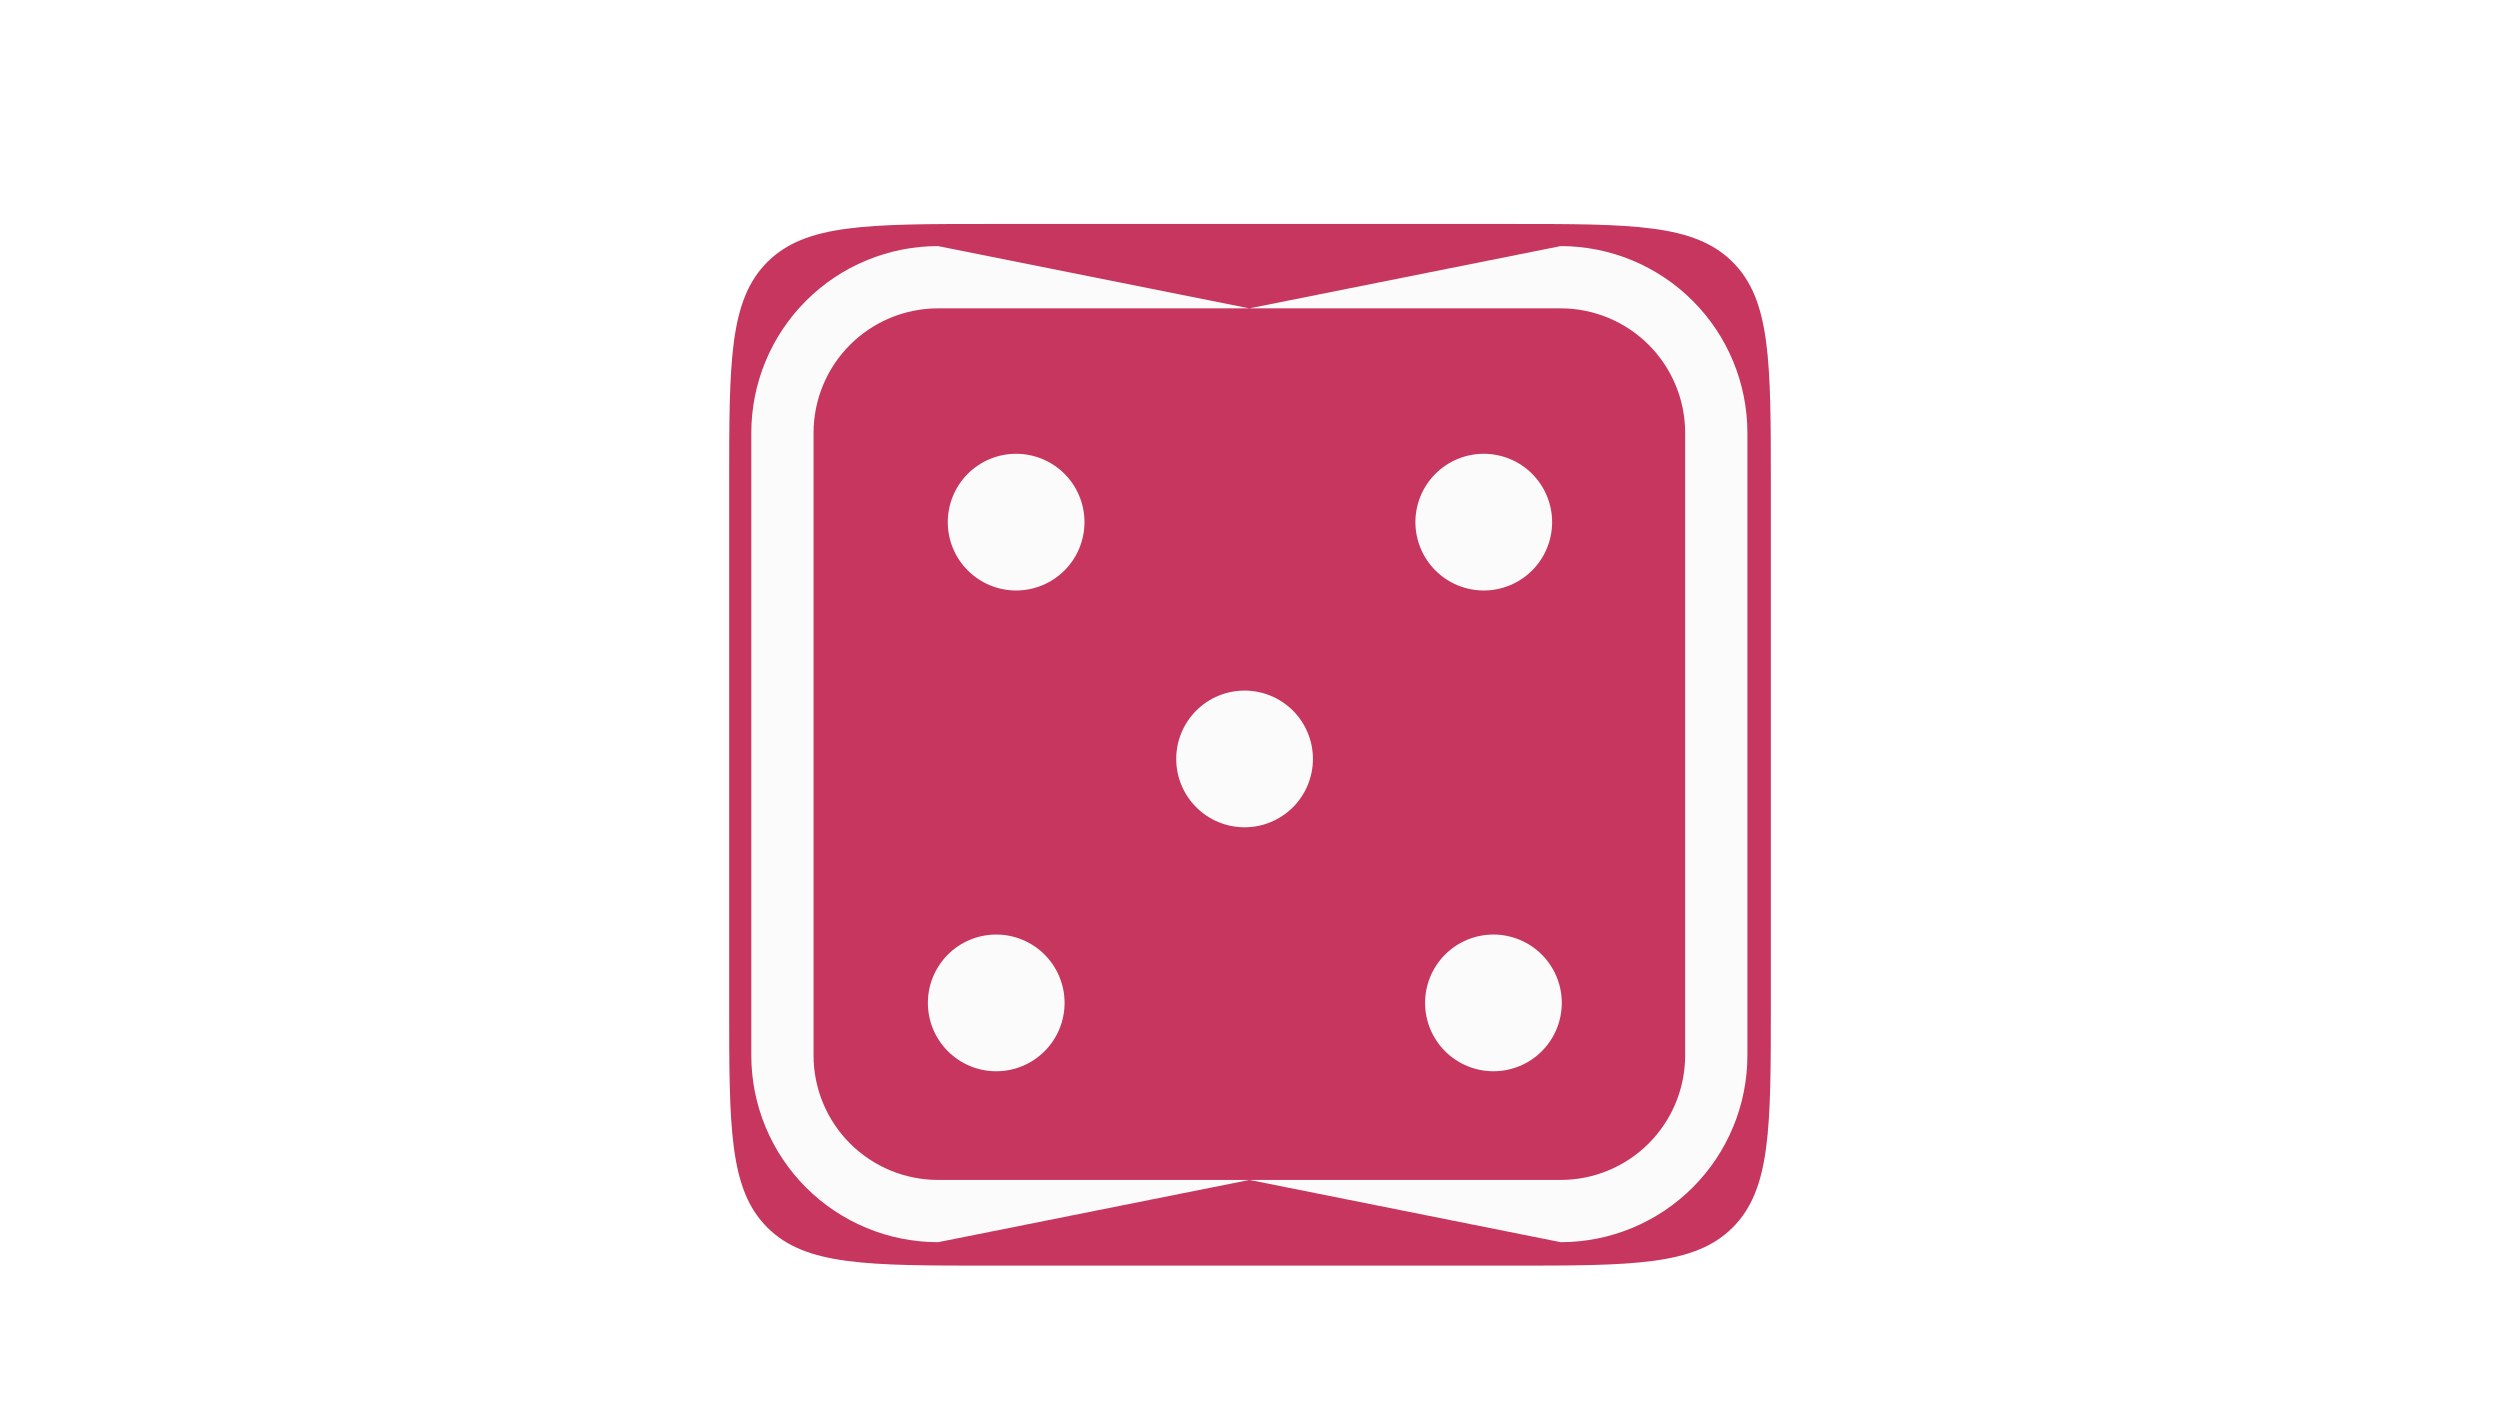 <svg width="1920" height="1080" viewBox="0 0 1920 1080" fill="none" xmlns="http://www.w3.org/2000/svg">
<g id="Desktop - 1">
<g id="dice-3-svgrepo-com 1" filter="url(#filter0_dddddddd_602_10)">
<g clip-path="url(#clip0_602_10)">
<path d="M560 340C560 245.719 560 198.579 589.289 169.289C618.579 140 665.719 140 760 140H1160C1254.28 140 1301.42 140 1330.71 169.289C1360 198.579 1360 245.719 1360 340V740C1360 834.281 1360 881.421 1330.71 910.711C1301.42 940 1254.28 940 1160 940H760C665.719 940 618.579 940 589.289 910.711C560 881.421 560 834.281 560 740V340Z" fill="#C7365F"/>
<path id="corner" d="M1198.56 204.813C1223.92 204.813 1248.25 214.887 1266.18 232.82C1284.11 250.754 1294.19 275.076 1294.19 300.438V778.563C1294.19 803.924 1284.11 828.246 1266.18 846.18C1248.25 864.113 1223.92 874.188 1198.56 874.188H720.438C695.076 874.188 670.754 864.113 652.82 846.18C634.887 828.246 624.813 803.924 624.813 778.563V300.438C624.813 275.076 634.887 250.754 652.82 232.82C670.754 214.887 695.076 204.813 720.438 204.813H1198.56ZM720.438 157C682.396 157 645.912 172.112 619.012 199.012C592.112 225.912 577 262.396 577 300.438V778.563C577 816.604 592.112 853.088 619.012 879.988C645.912 906.888 682.396 922 720.438 922L959.5 874.188L1198.56 922C1236.6 922 1273.09 906.888 1299.99 879.988C1326.89 853.088 1342 816.604 1342 778.563V300.438C1342 262.396 1326.89 225.912 1299.99 199.012C1273.09 172.112 1236.6 157 1198.56 157L959.5 204.813L720.438 157Z" fill="#FBFBFB"/>
<g id="dots" filter="url(#filter1_dddddddd_602_10)">
<path fill-rule="evenodd" clip-rule="evenodd" d="M802.326 743.256C792.506 753.127 779.167 758.693 765.243 758.73C751.319 758.766 737.951 753.269 728.08 743.449C718.209 733.629 712.643 720.29 712.607 706.366C712.57 692.442 718.067 679.075 727.887 669.203C737.707 659.332 751.046 653.766 764.97 653.73C778.894 653.694 792.262 659.19 802.133 669.01C812.004 678.83 817.57 692.169 817.606 706.093C817.643 720.017 812.146 733.385 802.326 743.256Z" fill="#FBFBFB"/>
<path d="M817.606 374.026C807.786 383.898 794.447 389.463 780.523 389.5C766.6 389.536 753.232 384.039 743.36 374.219C733.489 364.399 727.923 351.06 727.887 337.136C727.851 323.213 733.347 309.845 743.167 299.973C752.987 290.102 766.326 284.536 780.25 284.5C794.174 284.464 807.542 289.96 817.413 299.78C827.285 309.6 832.85 322.939 832.887 336.863C832.923 350.787 827.426 364.155 817.606 374.026Z" fill="#FBFBFB"/>
<path d="M993.056 555.889C983.236 565.76 969.897 571.326 955.973 571.362C942.05 571.399 928.682 565.902 918.81 556.082C908.939 546.262 903.373 532.923 903.337 518.999C903.301 505.075 908.797 491.707 918.617 481.836C928.437 471.965 941.776 466.399 955.7 466.363C969.624 466.327 982.992 471.823 992.863 481.643C1002.73 491.463 1008.3 504.802 1008.34 518.726C1008.37 532.65 1002.88 546.018 993.056 555.889Z" fill="#FBFBFB"/>
<path d="M1176.75 374.026C1166.93 383.897 1153.59 389.463 1139.67 389.5C1125.75 389.536 1112.38 384.039 1102.51 374.219C1092.64 364.399 1087.07 351.06 1087.03 337.136C1087 323.213 1092.49 309.845 1102.31 299.973C1112.13 290.102 1125.47 284.536 1139.4 284.5C1153.32 284.464 1166.69 289.96 1176.56 299.78C1186.43 309.6 1192 322.939 1192.03 336.863C1192.07 350.787 1186.57 364.155 1176.75 374.026Z" fill="#FBFBFB"/>
<path d="M1184.18 743.256C1174.36 753.127 1161.02 758.693 1147.09 758.73C1133.17 758.766 1119.8 753.269 1109.93 743.449C1100.06 733.629 1094.49 720.29 1094.46 706.366C1094.42 692.443 1099.92 679.075 1109.74 669.203C1119.56 659.332 1132.9 653.766 1146.82 653.73C1160.74 653.694 1174.11 659.19 1183.98 669.01C1193.86 678.83 1199.42 692.169 1199.46 706.093C1199.49 720.017 1194 733.385 1184.18 743.256Z" fill="#FBFBFB"/>
</g>
</g>
</g>
</g>
<defs>
<filter id="filter0_dddddddd_602_10" x="556" y="140" width="808" height="808" filterUnits="userSpaceOnUse" color-interpolation-filters="sRGB">
<feFlood flood-opacity="0" result="BackgroundImageFix"/>
<feColorMatrix in="SourceAlpha" type="matrix" values="0 0 0 0 0 0 0 0 0 0 0 0 0 0 0 0 0 0 127 0" result="hardAlpha"/>
<feOffset dy="4"/>
<feGaussianBlur stdDeviation="2"/>
<feComposite in2="hardAlpha" operator="out"/>
<feColorMatrix type="matrix" values="0 0 0 0 0 0 0 0 0 0 0 0 0 0 0 0 0 0 0.25 0"/>
<feBlend mode="normal" in2="BackgroundImageFix" result="effect1_dropShadow_602_10"/>
<feColorMatrix in="SourceAlpha" type="matrix" values="0 0 0 0 0 0 0 0 0 0 0 0 0 0 0 0 0 0 127 0" result="hardAlpha"/>
<feOffset dy="4"/>
<feGaussianBlur stdDeviation="2"/>
<feComposite in2="hardAlpha" operator="out"/>
<feColorMatrix type="matrix" values="0 0 0 0 0 0 0 0 0 0 0 0 0 0 0 0 0 0 0.25 0"/>
<feBlend mode="normal" in2="effect1_dropShadow_602_10" result="effect2_dropShadow_602_10"/>
<feColorMatrix in="SourceAlpha" type="matrix" values="0 0 0 0 0 0 0 0 0 0 0 0 0 0 0 0 0 0 127 0" result="hardAlpha"/>
<feOffset dy="4"/>
<feGaussianBlur stdDeviation="2"/>
<feComposite in2="hardAlpha" operator="out"/>
<feColorMatrix type="matrix" values="0 0 0 0 0 0 0 0 0 0 0 0 0 0 0 0 0 0 0.25 0"/>
<feBlend mode="normal" in2="effect2_dropShadow_602_10" result="effect3_dropShadow_602_10"/>
<feColorMatrix in="SourceAlpha" type="matrix" values="0 0 0 0 0 0 0 0 0 0 0 0 0 0 0 0 0 0 127 0" result="hardAlpha"/>
<feOffset dy="4"/>
<feGaussianBlur stdDeviation="2"/>
<feComposite in2="hardAlpha" operator="out"/>
<feColorMatrix type="matrix" values="0 0 0 0 0 0 0 0 0 0 0 0 0 0 0 0 0 0 0.25 0"/>
<feBlend mode="normal" in2="effect3_dropShadow_602_10" result="effect4_dropShadow_602_10"/>
<feColorMatrix in="SourceAlpha" type="matrix" values="0 0 0 0 0 0 0 0 0 0 0 0 0 0 0 0 0 0 127 0" result="hardAlpha"/>
<feOffset dy="4"/>
<feGaussianBlur stdDeviation="2"/>
<feComposite in2="hardAlpha" operator="out"/>
<feColorMatrix type="matrix" values="0 0 0 0 0 0 0 0 0 0 0 0 0 0 0 0 0 0 0.25 0"/>
<feBlend mode="normal" in2="effect4_dropShadow_602_10" result="effect5_dropShadow_602_10"/>
<feColorMatrix in="SourceAlpha" type="matrix" values="0 0 0 0 0 0 0 0 0 0 0 0 0 0 0 0 0 0 127 0" result="hardAlpha"/>
<feOffset dy="4"/>
<feGaussianBlur stdDeviation="2"/>
<feComposite in2="hardAlpha" operator="out"/>
<feColorMatrix type="matrix" values="0 0 0 0 0 0 0 0 0 0 0 0 0 0 0 0 0 0 0.25 0"/>
<feBlend mode="normal" in2="effect5_dropShadow_602_10" result="effect6_dropShadow_602_10"/>
<feColorMatrix in="SourceAlpha" type="matrix" values="0 0 0 0 0 0 0 0 0 0 0 0 0 0 0 0 0 0 127 0" result="hardAlpha"/>
<feOffset dy="4"/>
<feGaussianBlur stdDeviation="2"/>
<feComposite in2="hardAlpha" operator="out"/>
<feColorMatrix type="matrix" values="0 0 0 0 0 0 0 0 0 0 0 0 0 0 0 0 0 0 0.25 0"/>
<feBlend mode="normal" in2="effect6_dropShadow_602_10" result="effect7_dropShadow_602_10"/>
<feColorMatrix in="SourceAlpha" type="matrix" values="0 0 0 0 0 0 0 0 0 0 0 0 0 0 0 0 0 0 127 0" result="hardAlpha"/>
<feOffset dy="4"/>
<feGaussianBlur stdDeviation="2"/>
<feComposite in2="hardAlpha" operator="out"/>
<feColorMatrix type="matrix" values="0 0 0 0 0 0 0 0 0 0 0 0 0 0 0 0 0 0 0.25 0"/>
<feBlend mode="normal" in2="effect7_dropShadow_602_10" result="effect8_dropShadow_602_10"/>
<feBlend mode="normal" in="SourceGraphic" in2="effect8_dropShadow_602_10" result="shape"/>
</filter>
<filter id="filter1_dddddddd_602_10" x="708.606" y="284.5" width="494.851" height="482.23" filterUnits="userSpaceOnUse" color-interpolation-filters="sRGB">
<feFlood flood-opacity="0" result="BackgroundImageFix"/>
<feColorMatrix in="SourceAlpha" type="matrix" values="0 0 0 0 0 0 0 0 0 0 0 0 0 0 0 0 0 0 127 0" result="hardAlpha"/>
<feOffset dy="4"/>
<feGaussianBlur stdDeviation="2"/>
<feComposite in2="hardAlpha" operator="out"/>
<feColorMatrix type="matrix" values="0 0 0 0 0 0 0 0 0 0 0 0 0 0 0 0 0 0 0.25 0"/>
<feBlend mode="normal" in2="BackgroundImageFix" result="effect1_dropShadow_602_10"/>
<feColorMatrix in="SourceAlpha" type="matrix" values="0 0 0 0 0 0 0 0 0 0 0 0 0 0 0 0 0 0 127 0" result="hardAlpha"/>
<feOffset dy="4"/>
<feGaussianBlur stdDeviation="2"/>
<feComposite in2="hardAlpha" operator="out"/>
<feColorMatrix type="matrix" values="0 0 0 0 0 0 0 0 0 0 0 0 0 0 0 0 0 0 0.25 0"/>
<feBlend mode="normal" in2="effect1_dropShadow_602_10" result="effect2_dropShadow_602_10"/>
<feColorMatrix in="SourceAlpha" type="matrix" values="0 0 0 0 0 0 0 0 0 0 0 0 0 0 0 0 0 0 127 0" result="hardAlpha"/>
<feOffset dy="4"/>
<feGaussianBlur stdDeviation="2"/>
<feComposite in2="hardAlpha" operator="out"/>
<feColorMatrix type="matrix" values="0 0 0 0 0 0 0 0 0 0 0 0 0 0 0 0 0 0 0.25 0"/>
<feBlend mode="normal" in2="effect2_dropShadow_602_10" result="effect3_dropShadow_602_10"/>
<feColorMatrix in="SourceAlpha" type="matrix" values="0 0 0 0 0 0 0 0 0 0 0 0 0 0 0 0 0 0 127 0" result="hardAlpha"/>
<feOffset dy="4"/>
<feGaussianBlur stdDeviation="2"/>
<feComposite in2="hardAlpha" operator="out"/>
<feColorMatrix type="matrix" values="0 0 0 0 0 0 0 0 0 0 0 0 0 0 0 0 0 0 0.25 0"/>
<feBlend mode="normal" in2="effect3_dropShadow_602_10" result="effect4_dropShadow_602_10"/>
<feColorMatrix in="SourceAlpha" type="matrix" values="0 0 0 0 0 0 0 0 0 0 0 0 0 0 0 0 0 0 127 0" result="hardAlpha"/>
<feOffset dy="4"/>
<feGaussianBlur stdDeviation="2"/>
<feComposite in2="hardAlpha" operator="out"/>
<feColorMatrix type="matrix" values="0 0 0 0 0 0 0 0 0 0 0 0 0 0 0 0 0 0 0.25 0"/>
<feBlend mode="normal" in2="effect4_dropShadow_602_10" result="effect5_dropShadow_602_10"/>
<feColorMatrix in="SourceAlpha" type="matrix" values="0 0 0 0 0 0 0 0 0 0 0 0 0 0 0 0 0 0 127 0" result="hardAlpha"/>
<feOffset dy="4"/>
<feGaussianBlur stdDeviation="2"/>
<feComposite in2="hardAlpha" operator="out"/>
<feColorMatrix type="matrix" values="0 0 0 0 0 0 0 0 0 0 0 0 0 0 0 0 0 0 0.25 0"/>
<feBlend mode="normal" in2="effect5_dropShadow_602_10" result="effect6_dropShadow_602_10"/>
<feColorMatrix in="SourceAlpha" type="matrix" values="0 0 0 0 0 0 0 0 0 0 0 0 0 0 0 0 0 0 127 0" result="hardAlpha"/>
<feOffset dy="4"/>
<feGaussianBlur stdDeviation="2"/>
<feComposite in2="hardAlpha" operator="out"/>
<feColorMatrix type="matrix" values="0 0 0 0 0 0 0 0 0 0 0 0 0 0 0 0 0 0 0.25 0"/>
<feBlend mode="normal" in2="effect6_dropShadow_602_10" result="effect7_dropShadow_602_10"/>
<feColorMatrix in="SourceAlpha" type="matrix" values="0 0 0 0 0 0 0 0 0 0 0 0 0 0 0 0 0 0 127 0" result="hardAlpha"/>
<feOffset dy="4"/>
<feGaussianBlur stdDeviation="2"/>
<feComposite in2="hardAlpha" operator="out"/>
<feColorMatrix type="matrix" values="0 0 0 0 0 0 0 0 0 0 0 0 0 0 0 0 0 0 0.25 0"/>
<feBlend mode="normal" in2="effect7_dropShadow_602_10" result="effect8_dropShadow_602_10"/>
<feBlend mode="normal" in="SourceGraphic" in2="effect8_dropShadow_602_10" result="shape"/>
</filter>
<clipPath id="clip0_602_10">
<path d="M560 340C560 245.719 560 198.579 589.289 169.289C618.579 140 665.719 140 760 140H1160C1254.28 140 1301.42 140 1330.71 169.289C1360 198.579 1360 245.719 1360 340V740C1360 834.281 1360 881.421 1330.71 910.711C1301.42 940 1254.28 940 1160 940H760C665.719 940 618.579 940 589.289 910.711C560 881.421 560 834.281 560 740V340Z" fill="white"/>
</clipPath>
</defs>
</svg>
